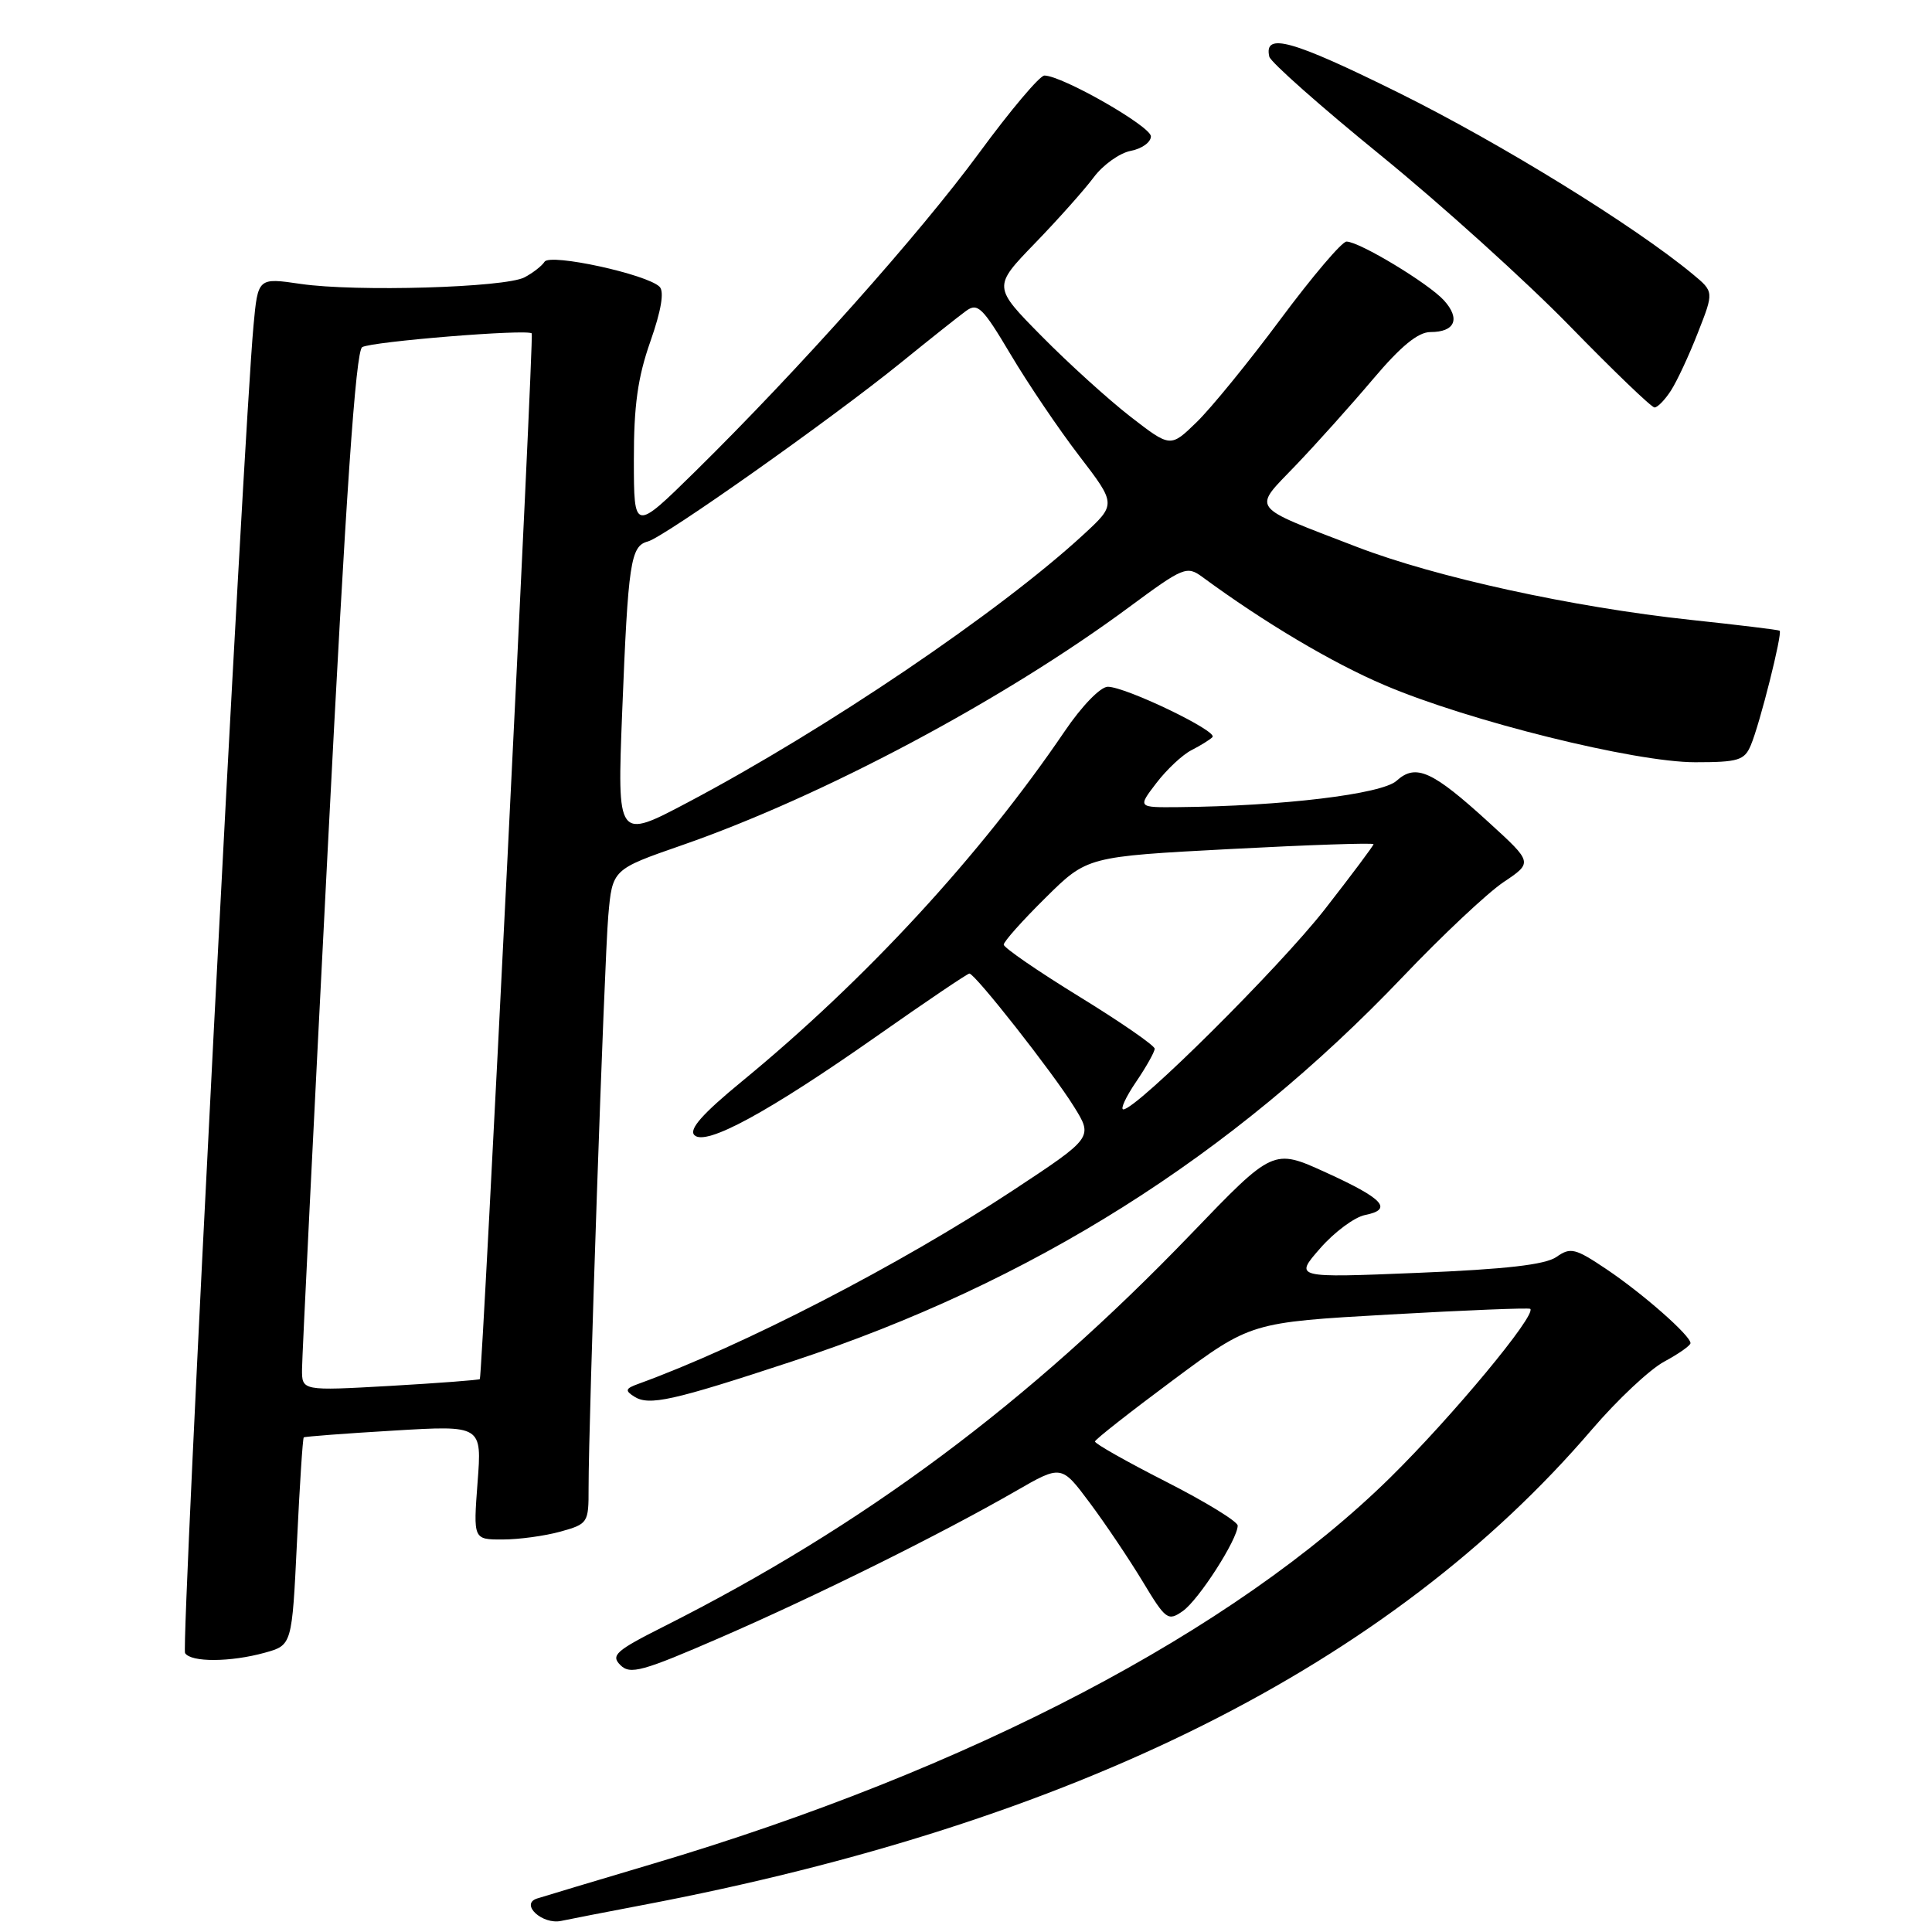 <?xml version="1.0" encoding="UTF-8" standalone="no"?>
<!DOCTYPE svg PUBLIC "-//W3C//DTD SVG 1.1//EN" "http://www.w3.org/Graphics/SVG/1.1/DTD/svg11.dtd" >
<svg xmlns="http://www.w3.org/2000/svg" xmlns:xlink="http://www.w3.org/1999/xlink" version="1.1" viewBox="0 0 256 256">
 <g >
 <path fill="currentColor"
d=" M 85.00 252.46 C 142.42 241.57 184.20 220.65 210.95 189.40 C 214.30 185.49 218.60 181.45 220.52 180.42 C 222.43 179.39 224.00 178.29 224.00 177.97 C 224.00 176.97 217.69 171.42 212.90 168.20 C 208.72 165.39 208.10 165.24 206.24 166.55 C 204.77 167.58 199.54 168.18 187.84 168.66 C 171.50 169.33 171.50 169.33 174.92 165.42 C 176.80 163.26 179.48 161.28 180.86 161.00 C 184.63 160.25 183.34 158.84 175.65 155.34 C 168.71 152.18 168.71 152.18 157.81 163.52 C 136.26 185.93 114.41 202.20 87.92 215.54 C 81.59 218.73 80.91 219.34 82.20 220.63 C 83.50 221.93 85.10 221.49 95.59 216.93 C 108.39 211.36 124.77 203.23 134.57 197.59 C 140.64 194.09 140.64 194.09 144.39 199.12 C 146.46 201.89 149.61 206.58 151.40 209.54 C 154.47 214.64 154.76 214.85 156.72 213.48 C 158.83 212.01 164.00 203.96 164.00 202.15 C 164.00 201.61 159.73 198.99 154.50 196.33 C 149.28 193.67 145.04 191.28 145.09 191.00 C 145.13 190.72 149.80 187.06 155.45 182.86 C 165.73 175.22 165.73 175.22 184.10 174.18 C 194.21 173.61 202.61 173.27 202.77 173.43 C 203.59 174.26 192.48 187.64 184.24 195.76 C 163.51 216.16 128.51 234.49 86.44 246.98 C 78.77 249.26 71.89 251.33 71.14 251.57 C 68.88 252.32 71.87 255.06 74.36 254.53 C 75.54 254.28 80.33 253.35 85.00 252.46 Z  M 35.10 218.99 C 38.69 217.99 38.69 217.99 39.35 204.33 C 39.71 196.81 40.11 190.57 40.25 190.46 C 40.39 190.35 45.76 189.94 52.18 189.56 C 63.86 188.86 63.86 188.86 63.28 196.43 C 62.71 204.00 62.71 204.00 66.61 203.99 C 68.75 203.99 72.19 203.52 74.25 202.95 C 77.91 201.93 78.00 201.79 77.99 197.20 C 77.98 188.24 80.07 127.47 80.60 121.35 C 81.14 115.20 81.14 115.20 90.32 112.01 C 108.98 105.53 132.97 92.76 149.61 80.45 C 156.82 75.12 157.26 74.94 159.33 76.46 C 167.50 82.47 176.53 87.84 183.45 90.78 C 194.60 95.54 216.61 101.00 224.61 101.00 C 230.33 101.00 231.15 100.75 231.99 98.75 C 233.19 95.93 236.22 83.85 235.81 83.57 C 235.64 83.45 230.35 82.81 224.06 82.14 C 208.38 80.46 190.23 76.49 179.77 72.46 C 165.38 66.91 165.94 67.66 171.70 61.65 C 174.41 58.82 179.01 53.69 181.92 50.25 C 185.62 45.87 187.90 44.00 189.54 44.00 C 192.79 44.00 193.54 42.26 191.35 39.82 C 189.32 37.57 180.14 32.02 178.42 32.01 C 177.82 32.00 173.89 36.63 169.68 42.29 C 165.47 47.96 160.46 54.10 158.55 55.95 C 155.09 59.31 155.09 59.31 149.79 55.21 C 146.88 52.95 141.59 48.16 138.03 44.55 C 131.56 38.00 131.56 38.00 137.12 32.25 C 140.18 29.09 143.69 25.15 144.92 23.50 C 146.15 21.85 148.36 20.27 149.83 19.99 C 151.30 19.71 152.50 18.85 152.50 18.07 C 152.50 16.74 140.74 10.02 138.39 10.01 C 137.78 10.00 133.89 14.61 129.75 20.25 C 121.86 30.99 105.84 48.97 92.11 62.48 C 84.00 70.45 84.00 70.45 83.99 60.98 C 83.98 53.76 84.50 50.01 86.18 45.24 C 87.61 41.17 88.04 38.64 87.40 38.00 C 85.74 36.34 72.90 33.55 72.16 34.68 C 71.80 35.24 70.60 36.17 69.50 36.75 C 66.91 38.11 47.15 38.69 39.84 37.62 C 34.18 36.79 34.18 36.79 33.59 43.15 C 32.25 57.68 23.97 218.15 24.52 219.04 C 25.29 220.28 30.52 220.26 35.10 218.99 Z  M 105.00 180.38 C 136.74 169.92 163.18 153.26 185.92 129.39 C 191.10 123.95 197.08 118.33 199.22 116.89 C 203.10 114.29 203.10 114.29 197.34 109.03 C 189.79 102.13 187.61 101.14 185.05 103.46 C 183.09 105.23 169.90 106.82 156.12 106.95 C 150.74 107.00 150.74 107.00 153.23 103.75 C 154.60 101.96 156.69 100.00 157.88 99.40 C 159.07 98.79 160.32 98.02 160.66 97.67 C 161.43 96.90 149.16 91.00 146.79 91.00 C 145.82 91.00 143.34 93.55 141.08 96.89 C 129.90 113.35 114.70 129.83 98.28 143.31 C 93.07 147.59 91.25 149.65 92.01 150.41 C 93.50 151.90 101.76 147.41 116.24 137.25 C 122.70 132.71 128.20 129.00 128.45 129.00 C 129.19 129.00 139.49 142.10 142.29 146.61 C 144.85 150.72 144.85 150.72 134.18 157.76 C 119.24 167.60 98.42 178.35 84.53 183.39 C 82.87 183.99 82.79 184.26 84.03 185.05 C 86.00 186.31 89.07 185.63 105.00 180.38 Z  M 221.41 51.75 C 222.21 50.51 223.82 47.06 224.98 44.08 C 227.11 38.66 227.11 38.66 224.30 36.33 C 216.55 29.91 198.88 19.01 185.33 12.29 C 171.18 5.29 167.44 4.24 168.19 7.51 C 168.36 8.23 175.03 14.14 183.00 20.62 C 190.97 27.11 202.22 37.27 208.00 43.20 C 213.78 49.13 218.83 53.99 219.23 53.99 C 219.63 54.00 220.61 52.99 221.41 51.75 Z  M 40.02 181.40 C 40.03 179.81 41.56 148.86 43.42 112.62 C 45.83 65.52 47.13 46.54 47.99 46.00 C 49.20 45.26 69.95 43.57 70.46 44.18 C 70.76 44.54 63.91 182.36 63.58 182.74 C 63.46 182.86 58.11 183.27 51.68 183.64 C 40.00 184.30 40.00 184.30 40.02 181.40 Z  M 82.44 94.39 C 83.23 74.50 83.55 72.35 85.84 71.75 C 87.99 71.19 110.11 55.56 119.37 48.06 C 123.14 45.00 127.02 41.92 127.98 41.22 C 129.54 40.07 130.18 40.69 133.91 46.96 C 136.20 50.82 140.29 56.87 143.00 60.40 C 147.92 66.82 147.92 66.82 143.55 70.85 C 132.46 81.07 109.49 96.62 91.14 106.32 C 81.78 111.27 81.78 111.27 82.44 94.39 Z  M 150.53 143.36 C 151.89 141.36 153.00 139.38 153.00 138.96 C 153.00 138.54 148.50 135.43 143.00 132.05 C 137.50 128.67 133.00 125.57 133.00 125.17 C 133.00 124.76 135.49 121.97 138.53 118.97 C 144.05 113.50 144.05 113.50 163.03 112.50 C 173.46 111.95 182.00 111.66 182.00 111.86 C 182.00 112.05 179.10 115.93 175.55 120.48 C 169.51 128.21 150.60 147.00 148.85 147.00 C 148.42 147.00 149.17 145.36 150.53 143.36 Z "/>
</g>
</svg>